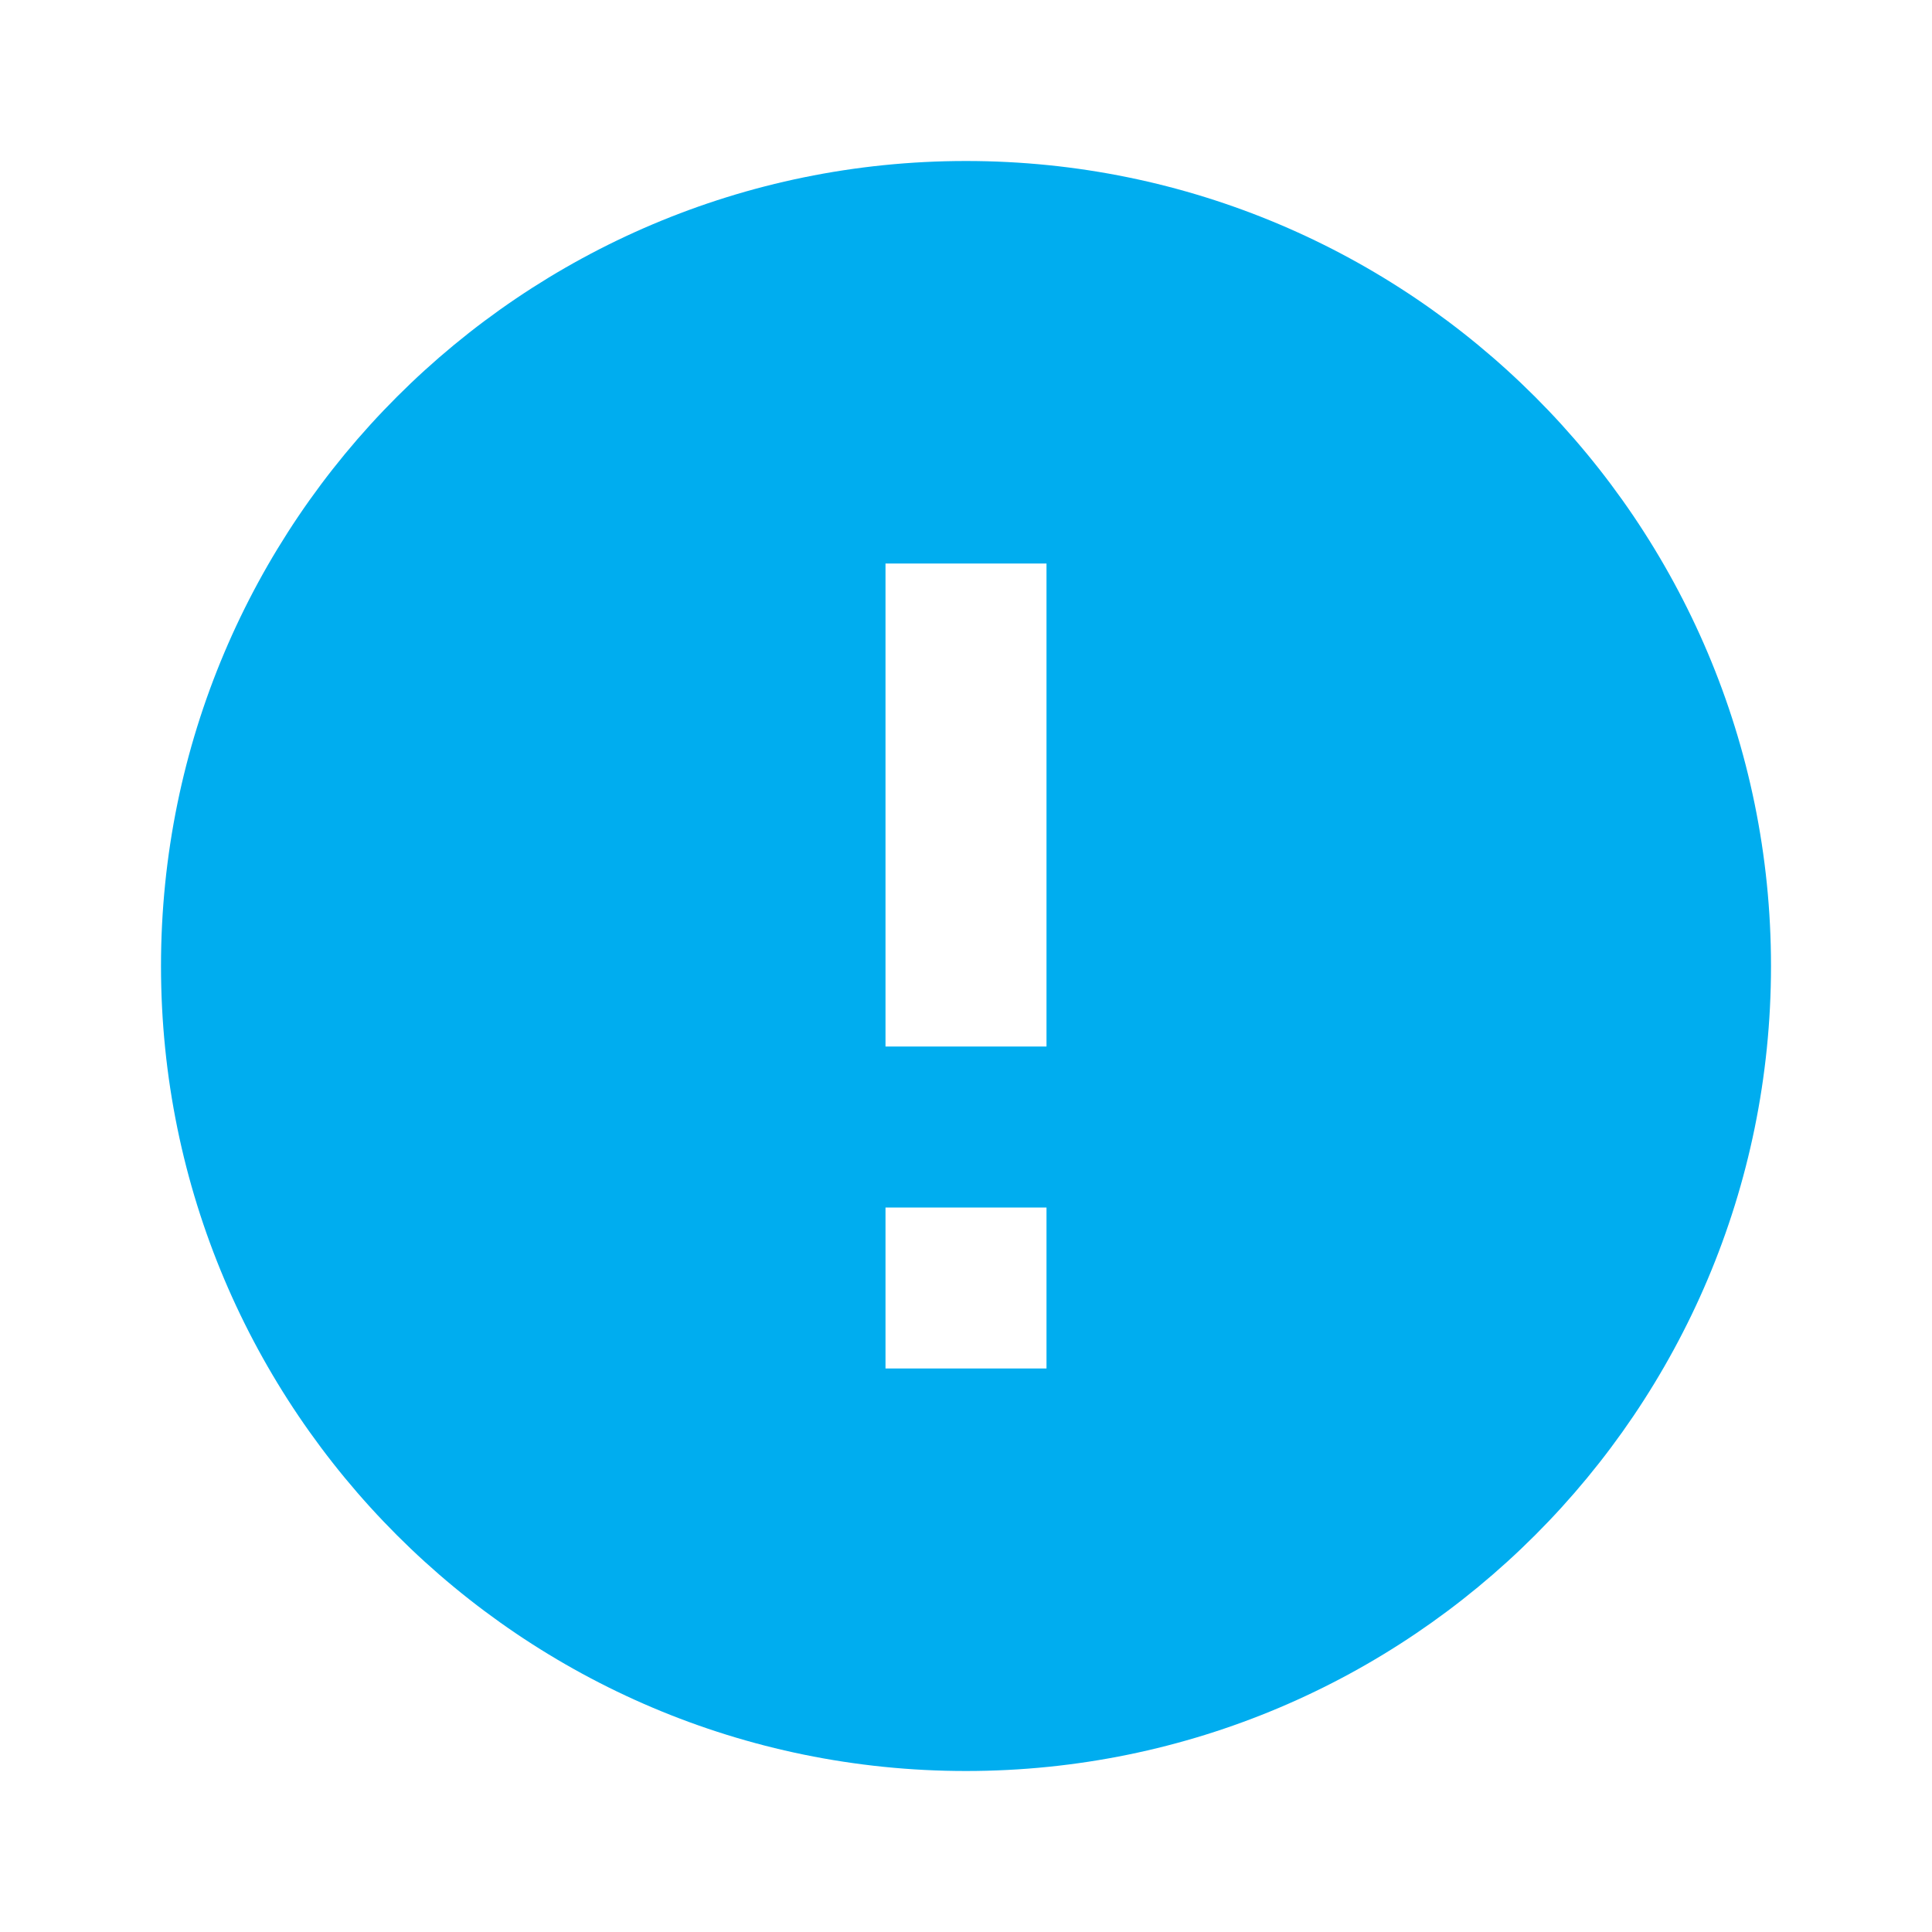<svg width="24" height="24" viewBox="0 0 24 24" version="1.1" xmlns="http://www.w3.org/2000/svg" xmlns:xlink="http://www.w3.org/1999/xlink">
<title>error</title>
<desc>Created using Figma</desc>
<g id="Canvas" transform="translate(-14191 -2620)">
<g id="Icons/Blue/error">
<g id="Icons/Dark/error">
<g id="Shape">
<use xlink:href="#path0_fill" transform="translate(14193 2622)" fill="#00ADEF"/>
</g>
</g>
</g>
</g>
<defs>
<path id="path0_fill" fill-rule="evenodd" d="M 10 0C 4.48 0 0 4.48 0 10C 0 15.52 4.48 20 10 20C 15.52 20 20 15.52 20 10C 20 4.48 15.52 0 10 0ZM 11 15L 9 15L 9 13L 11 13L 11 15ZM 11 11L 9 11L 9 5L 11 5L 11 11Z"/>
</defs>
</svg>
